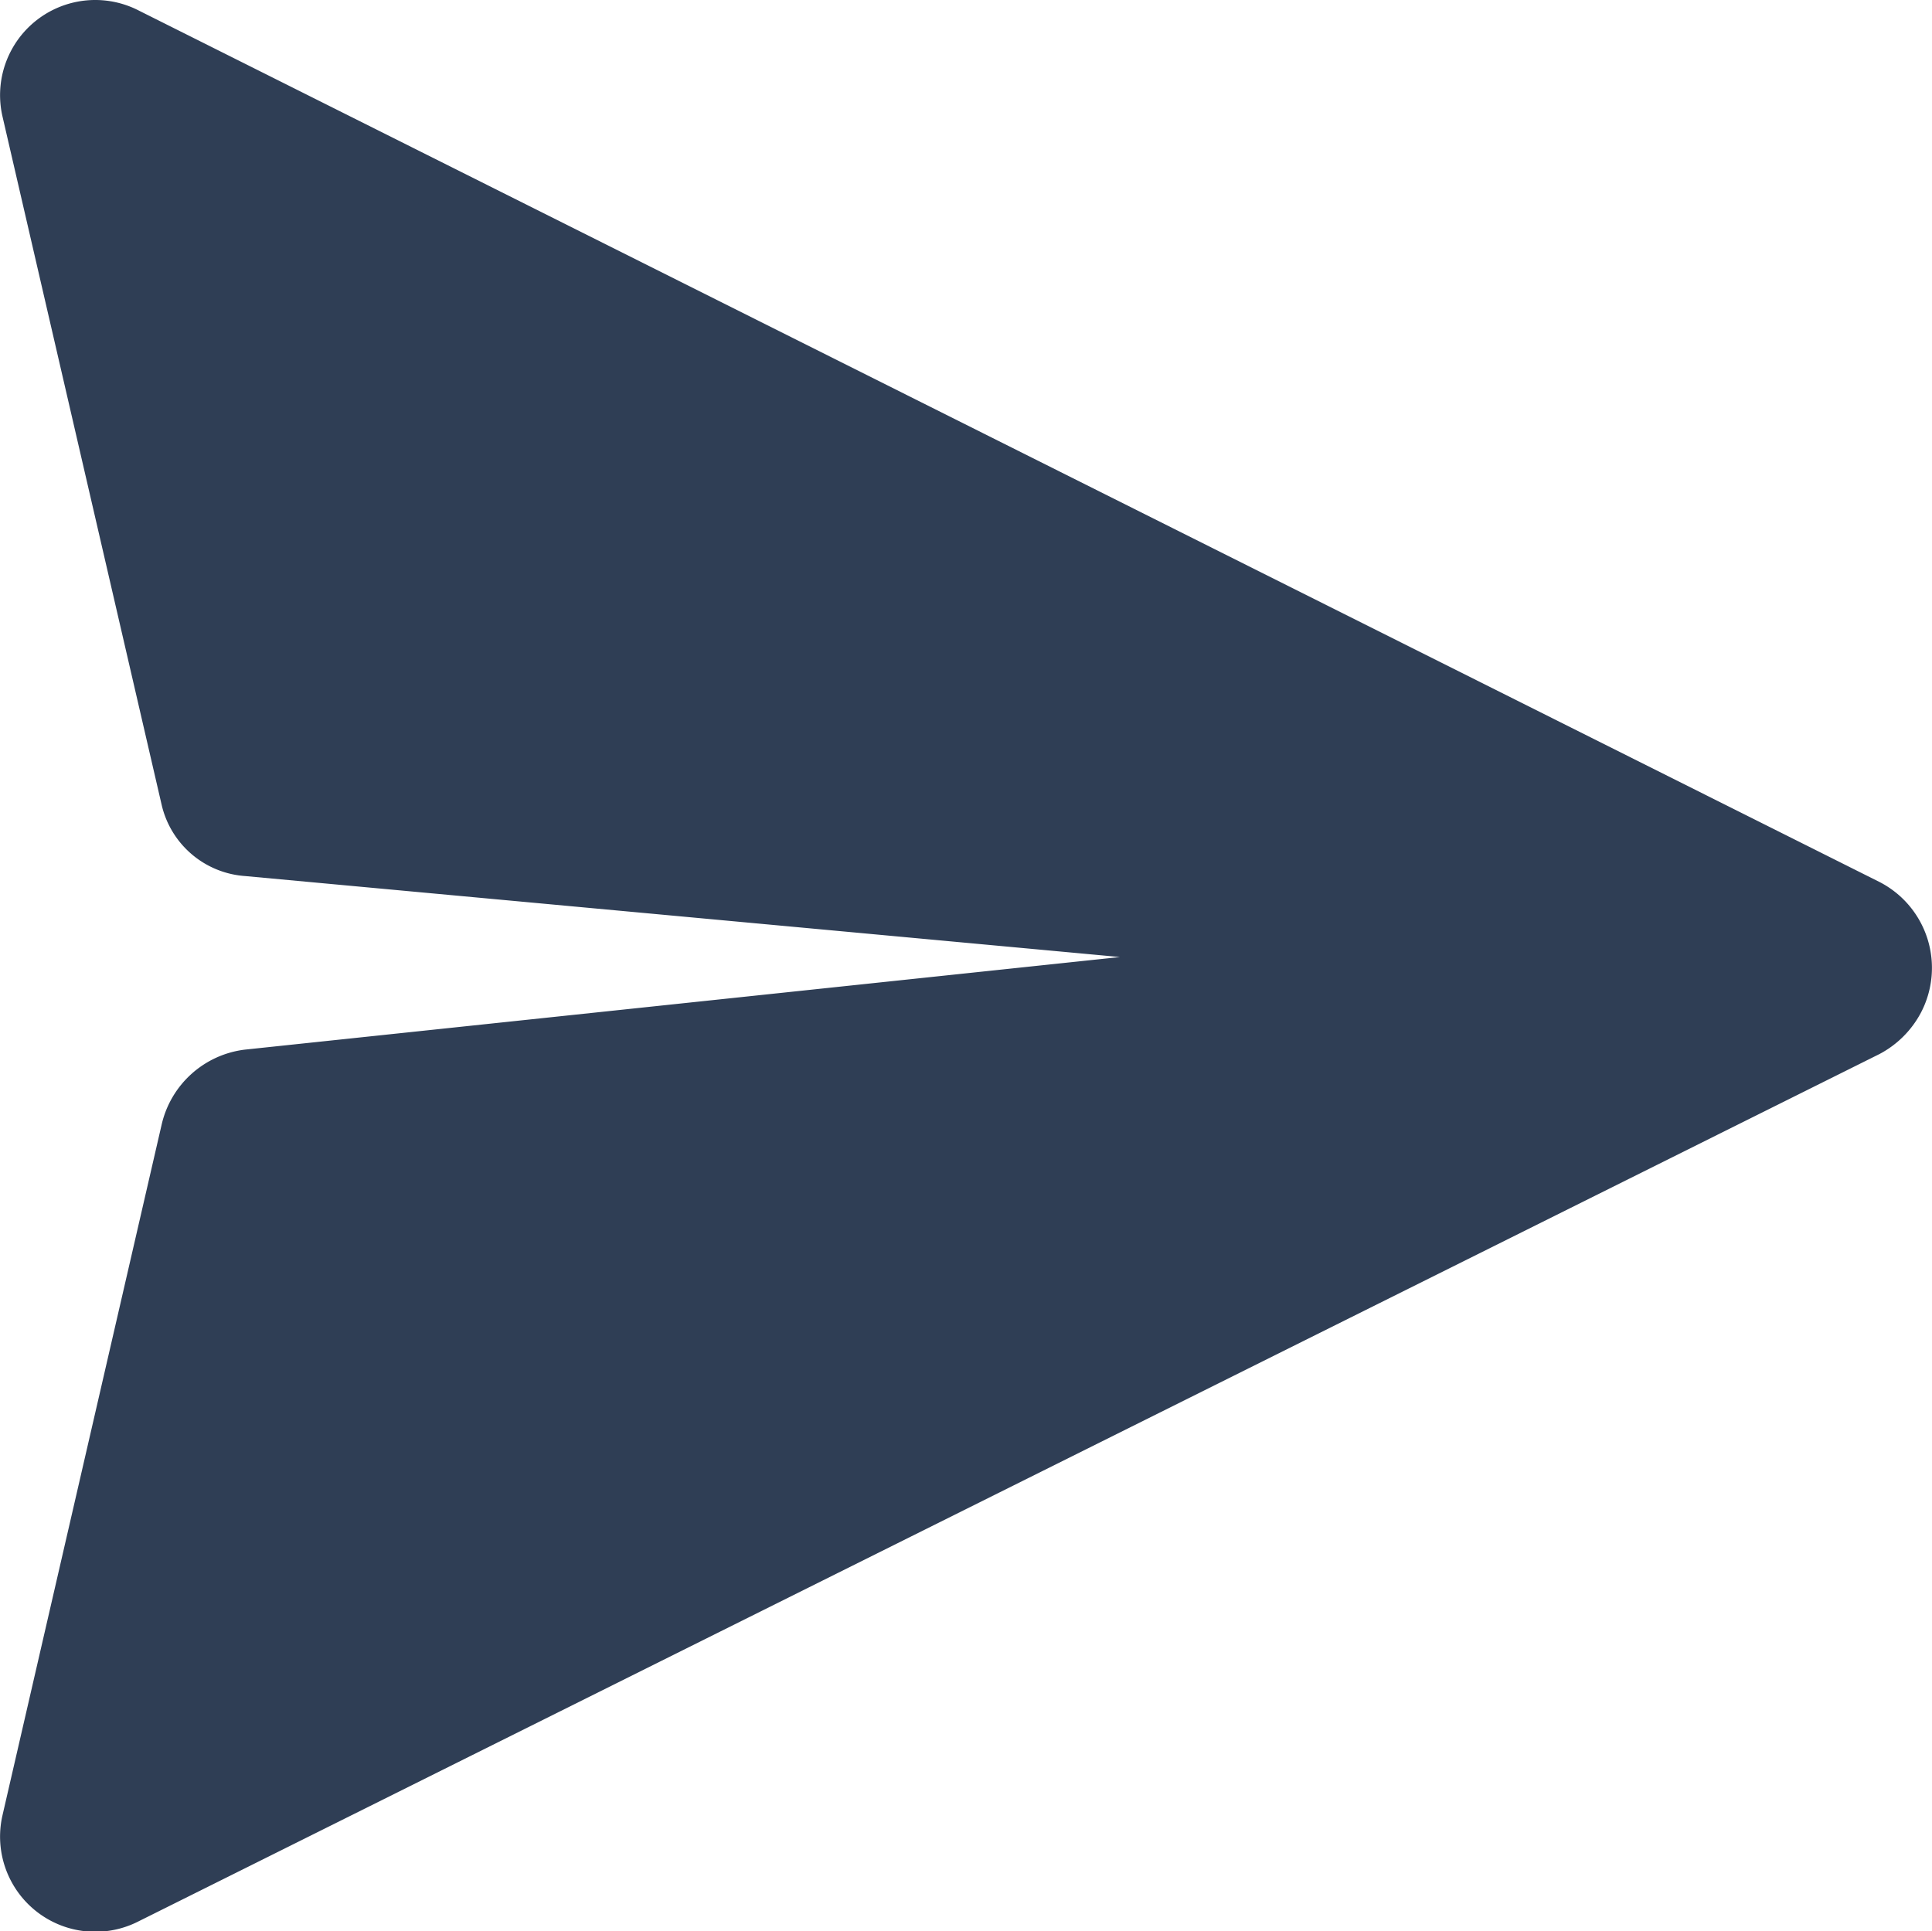 <svg id="Calque_1" data-name="Calque 1" xmlns="http://www.w3.org/2000/svg" viewBox="0 0 41.01 41">
    <g id="send_icon_blue" data-name="send icon blue">
        <path id="send_icon_blue-2" data-name="send icon blue-2"
              d="M.56,38.67,3.94,24a1.57,1.57,0,0,1,1.33-1.2l18.9-2a.47.47,0,0,0,.4-.54.47.47,0,0,0-.4-.39L5.27,18.12A1.46,1.46,0,0,1,3.94,17L.56,2.38A1.52,1.52,0,0,1,2.74.69l36.95,18.5a1.55,1.55,0,0,1,.66,2.1,1.61,1.61,0,0,1-.66.66L2.74,40.36A1.52,1.52,0,0,1,.56,38.67Z"
              transform="translate(-0.02 -0.02)" fill="#2f3e55" stroke="#2f3e55"/>
    </g>
</svg>
